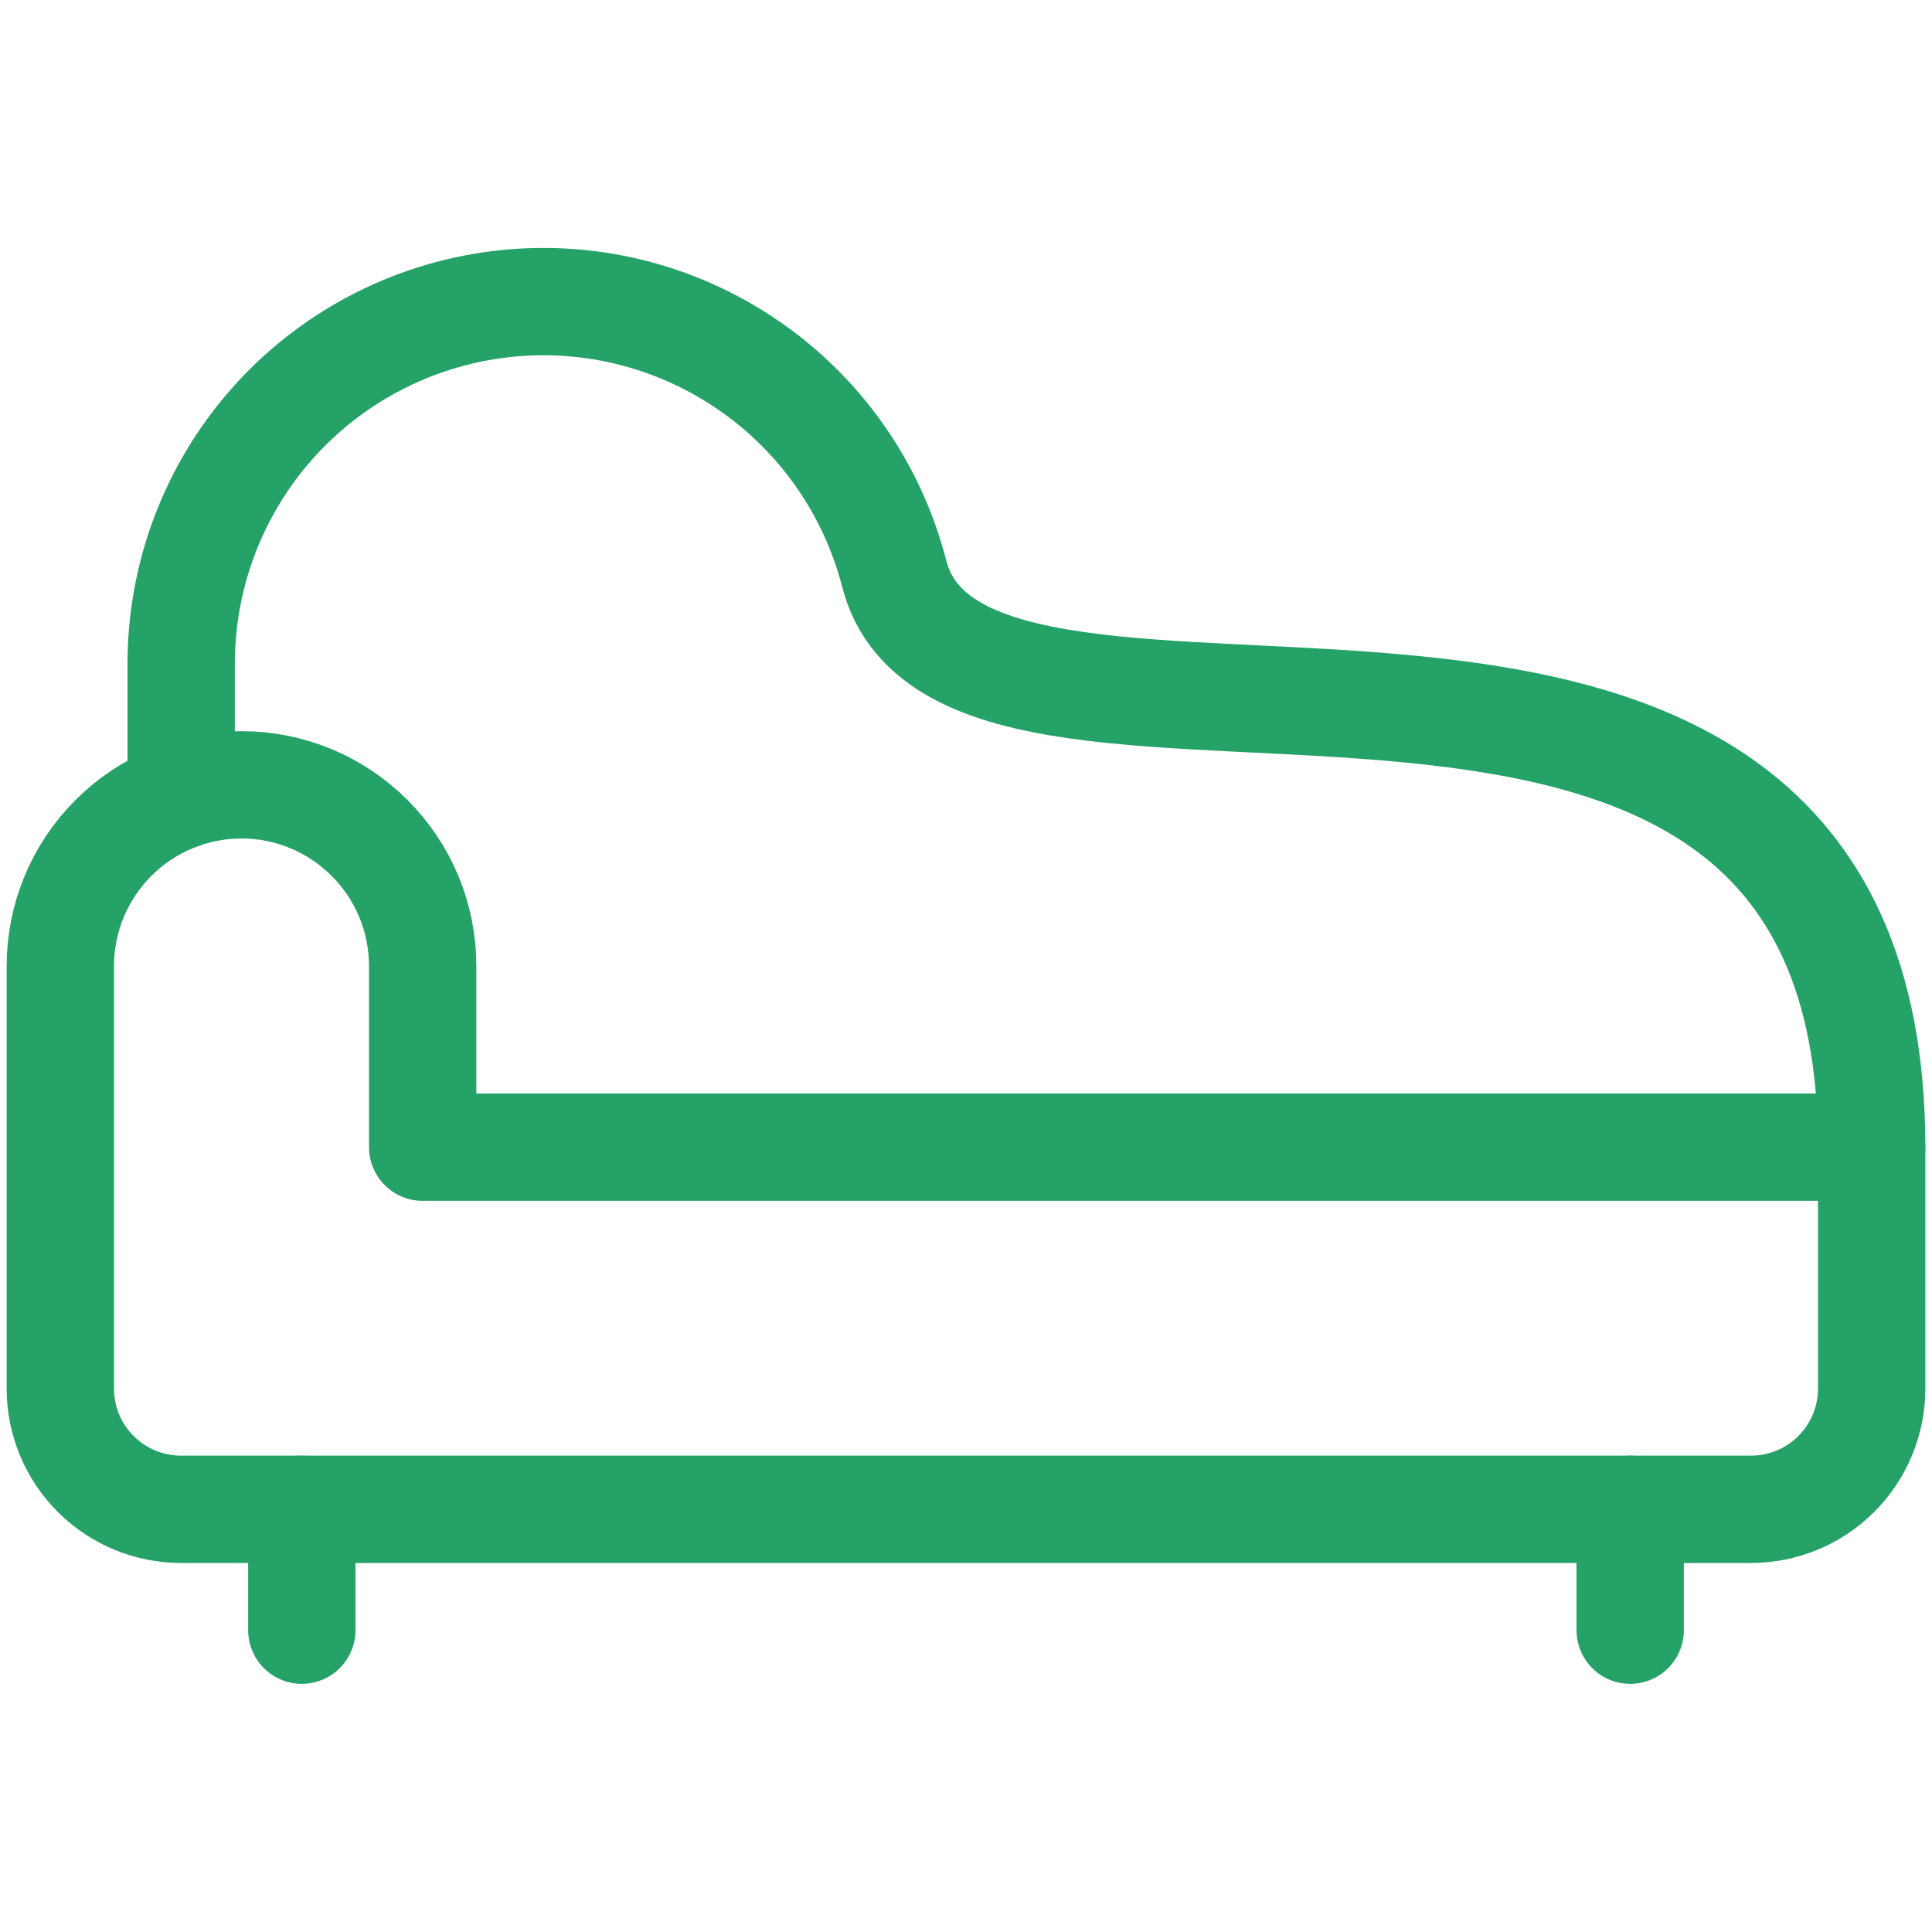 <svg width="18" height="18" viewBox="0 0 18 18" fill="none" xmlns="http://www.w3.org/2000/svg">
<path d="M17.438 10.688H3.938V9C3.938 8.552 3.76 8.123 3.443 7.807C3.127 7.49 2.698 7.312 2.25 7.312C1.802 7.312 1.373 7.49 1.057 7.807C0.74 8.123 0.562 8.552 0.562 9V12.938C0.562 13.236 0.681 13.522 0.892 13.733C1.103 13.944 1.389 14.062 1.688 14.062H16.312C16.611 14.062 16.897 13.944 17.108 13.733C17.319 13.522 17.438 13.236 17.438 12.938V10.688Z" stroke="#25A268" stroke-linecap="round" stroke-linejoin="round"/>
<path d="M2.812 14.062V15.188" stroke="#25A268" stroke-linecap="round" stroke-linejoin="round"/>
<path d="M15.188 14.062V15.188" stroke="#25A268" stroke-linecap="round" stroke-linejoin="round"/>
<path d="M17.438 10.688C17.438 4.317 9.003 7.956 8.331 5.344C8.126 4.548 7.638 3.854 6.958 3.393C6.278 2.931 5.453 2.733 4.637 2.837C3.822 2.941 3.072 3.338 2.529 3.955C1.986 4.572 1.687 5.366 1.688 6.188V7.409" stroke="#25A268" stroke-linecap="round" stroke-linejoin="round"/>
</svg>

